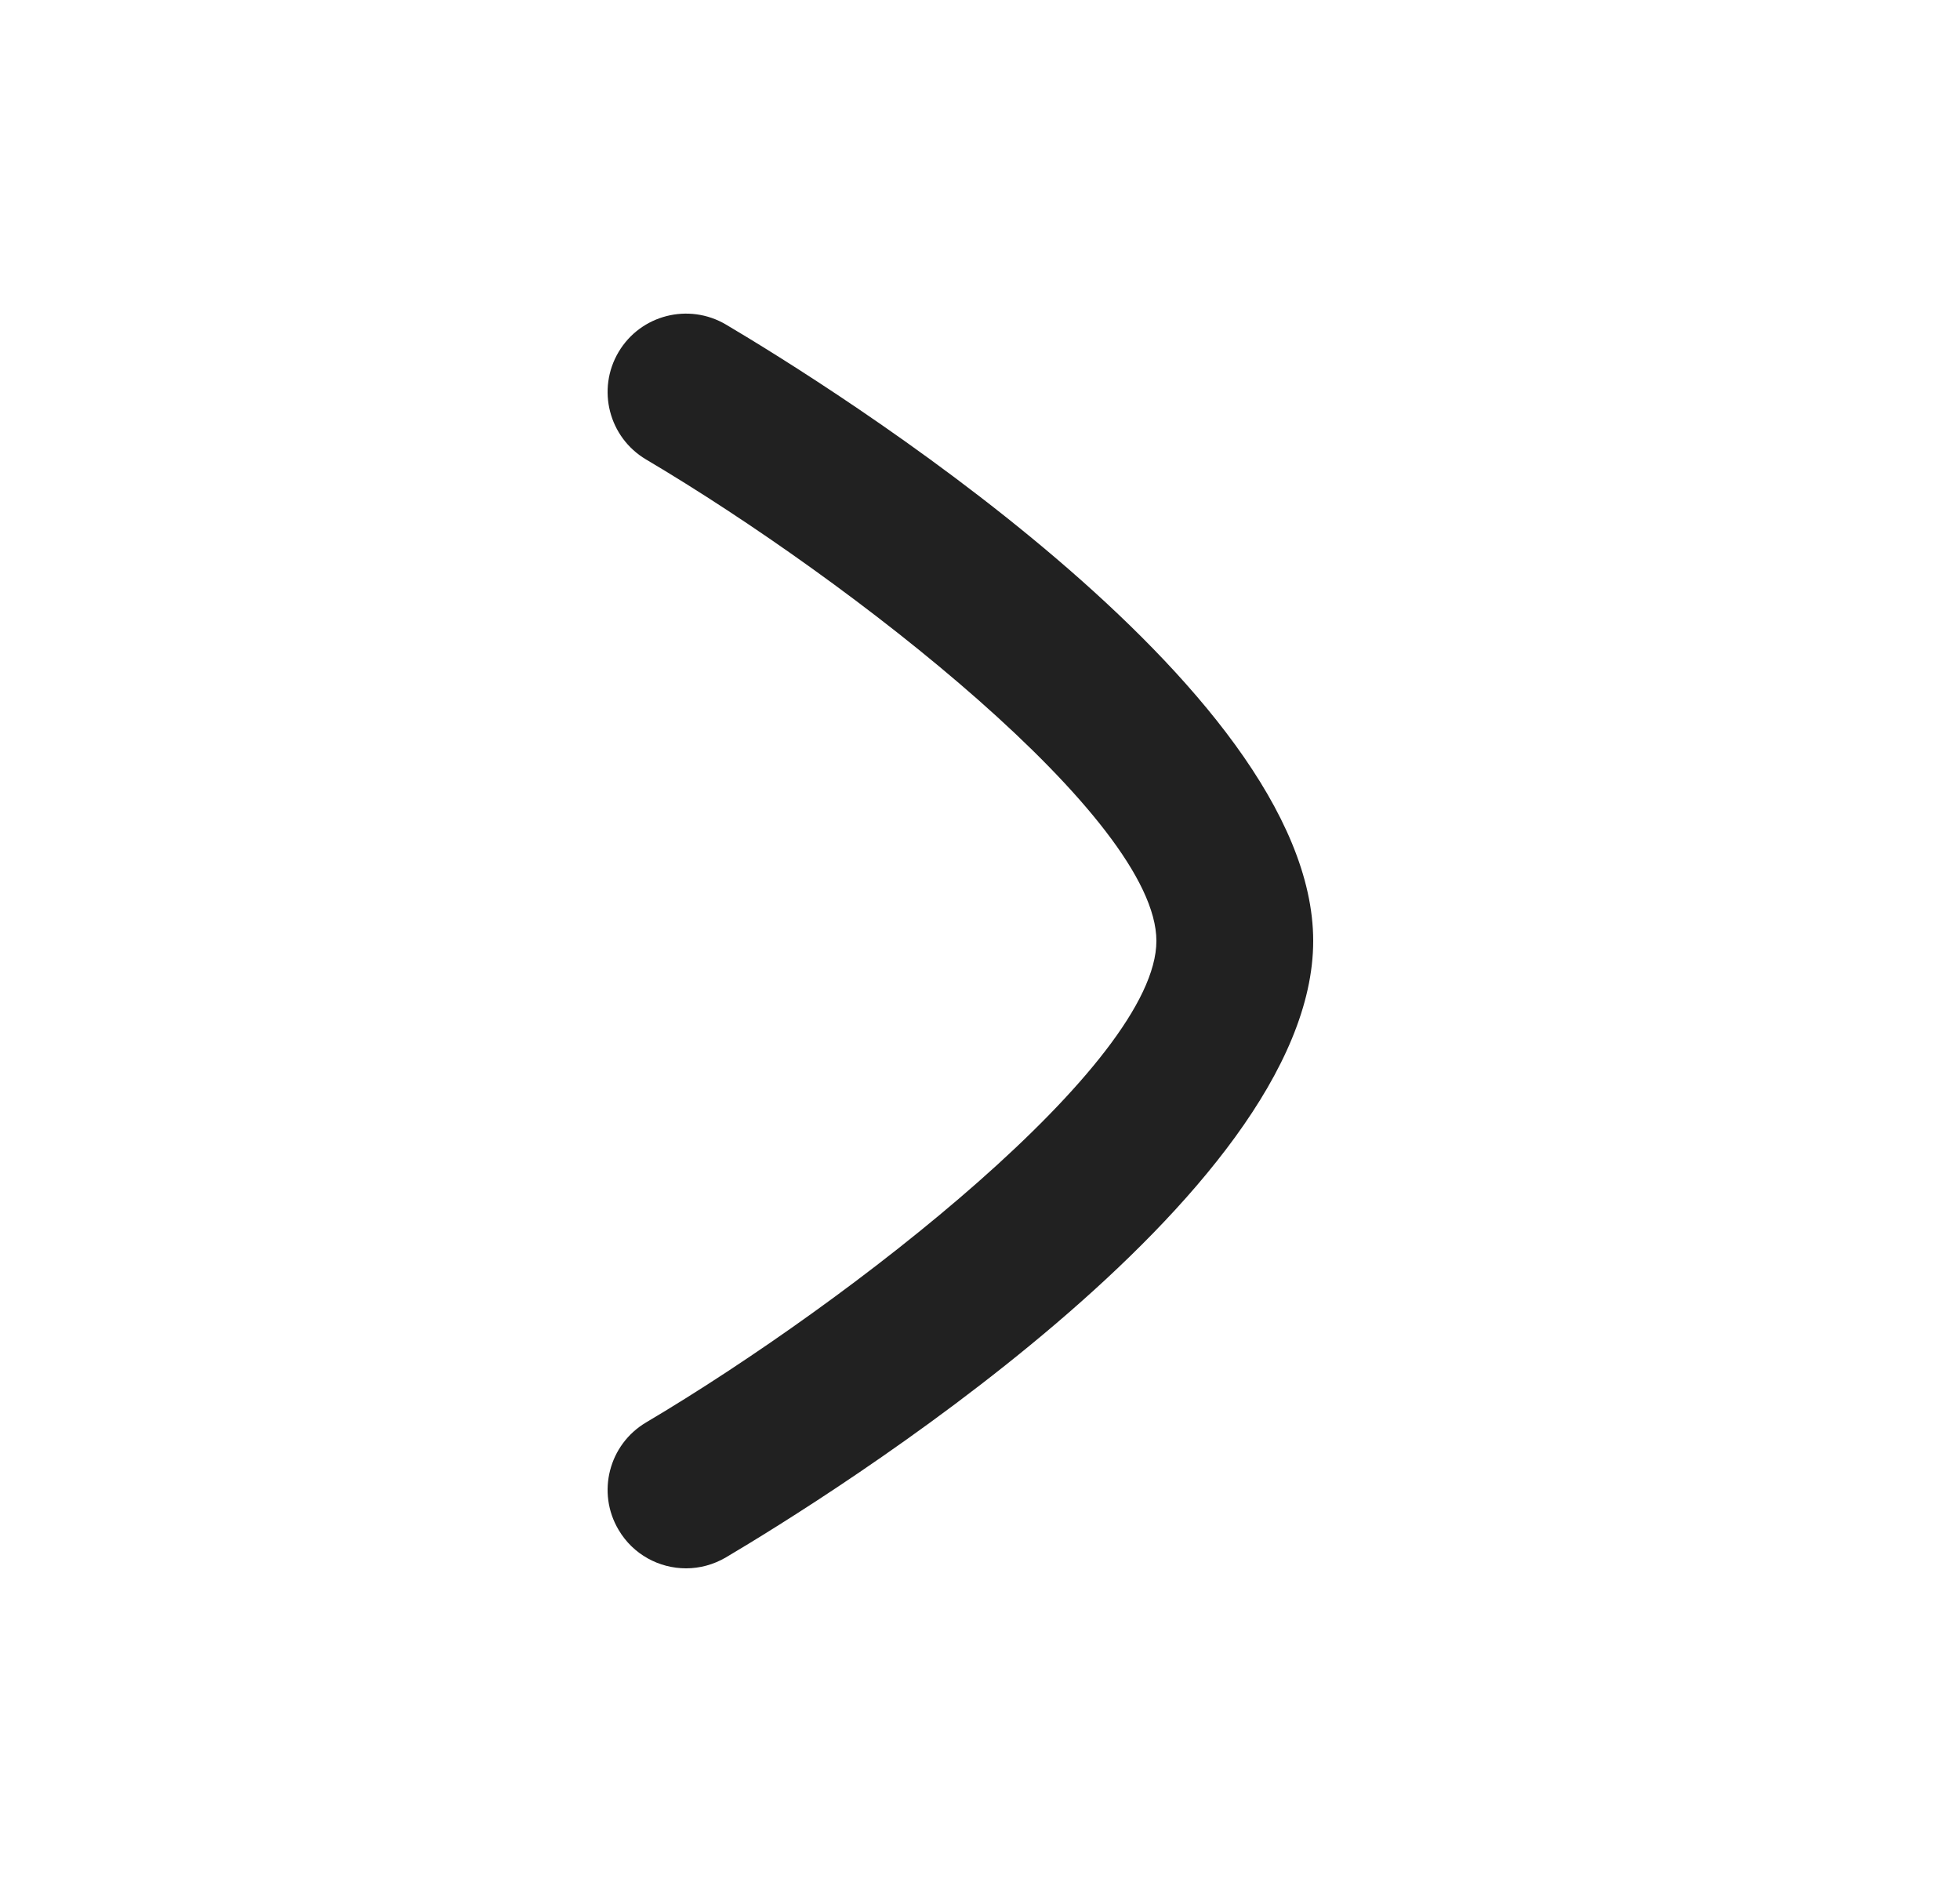 <svg width="25" height="24" viewBox="0 0 25 24" fill="none" xmlns="http://www.w3.org/2000/svg">
<path fill-rule="evenodd" clip-rule="evenodd" d="M8.751 20C8.409 20 8.076 19.825 7.89 19.509C7.608 19.034 7.766 18.421 8.24 18.14C10.865 16.584 14.75 13.556 14.75 11.999C14.75 10.44 10.866 7.413 8.24 5.859C7.766 5.578 7.608 4.965 7.89 4.489C8.171 4.015 8.784 3.858 9.26 4.139C10.51 4.879 16.75 8.737 16.75 11.999C16.75 15.261 10.511 19.119 9.26 19.86C9.1 19.954 8.924 20 8.751 20Z" fill="#212121"/>
</svg>
